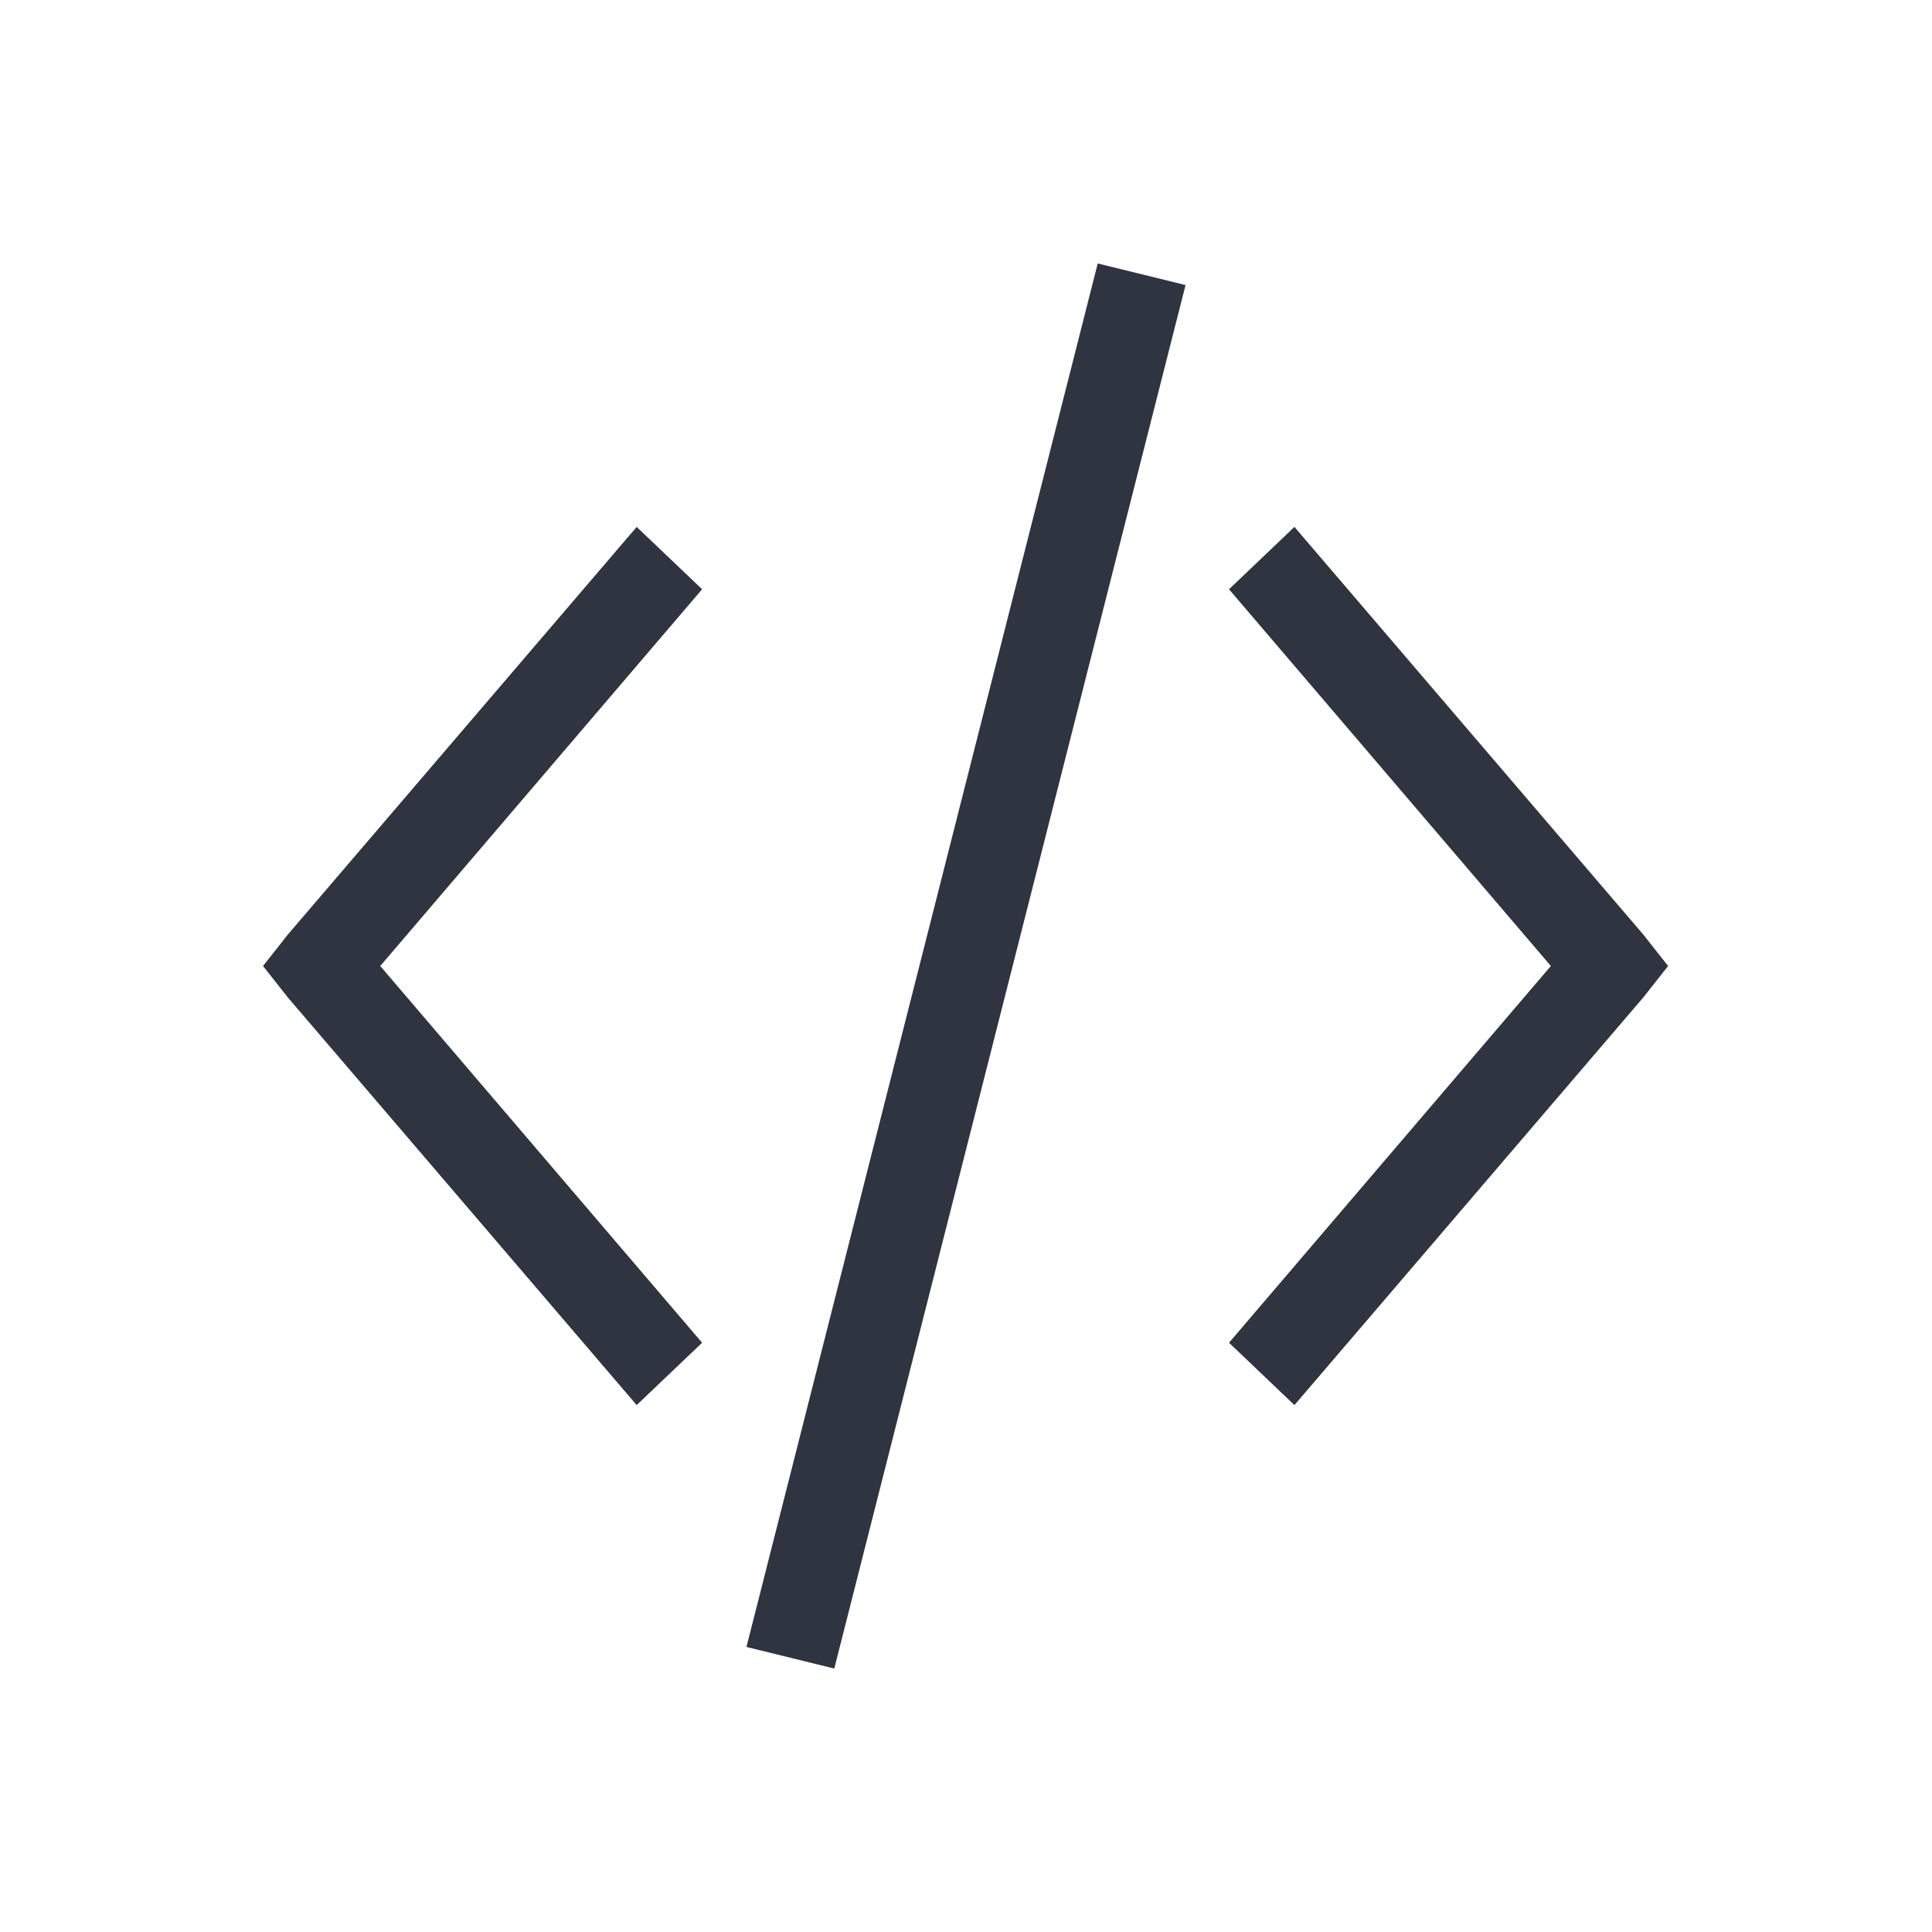 <svg viewBox="0 0 22 22" xmlns="http://www.w3.org/2000/svg">
 <defs>
  <style id="current-color-scheme" type="text/css">
   .ColorScheme-Text { color:#2e3440; } .ColorScheme-Highlight { color:#88c0d0; } .ColorScheme-NeutralText { color:#d08770; } .ColorScheme-PositiveText { color:#a3be8c; } .ColorScheme-NegativeText { color:#bf616a; }
  </style>
 </defs>
 <g class="ColorScheme-Text" transform="translate(-551.29 -607.65)" fill="currentColor">
  <path d="m563.79 610.65-4 15.754 1 0.246 4-15.754-1-0.246"/>
  <path d="m566.03 613.65-0.745 0.71 3.665 4.29-3.665 4.29 0.745 0.71 3.975-4.645 0.28-0.355-0.28-0.355-3.975-4.645"/>
  <path d="m558.54 613.65 0.745 0.71-3.665 4.29 3.665 4.29-0.745 0.71-3.975-4.645-0.28-0.355 0.28-0.355 3.975-4.645"/>
 </g>
</svg>
